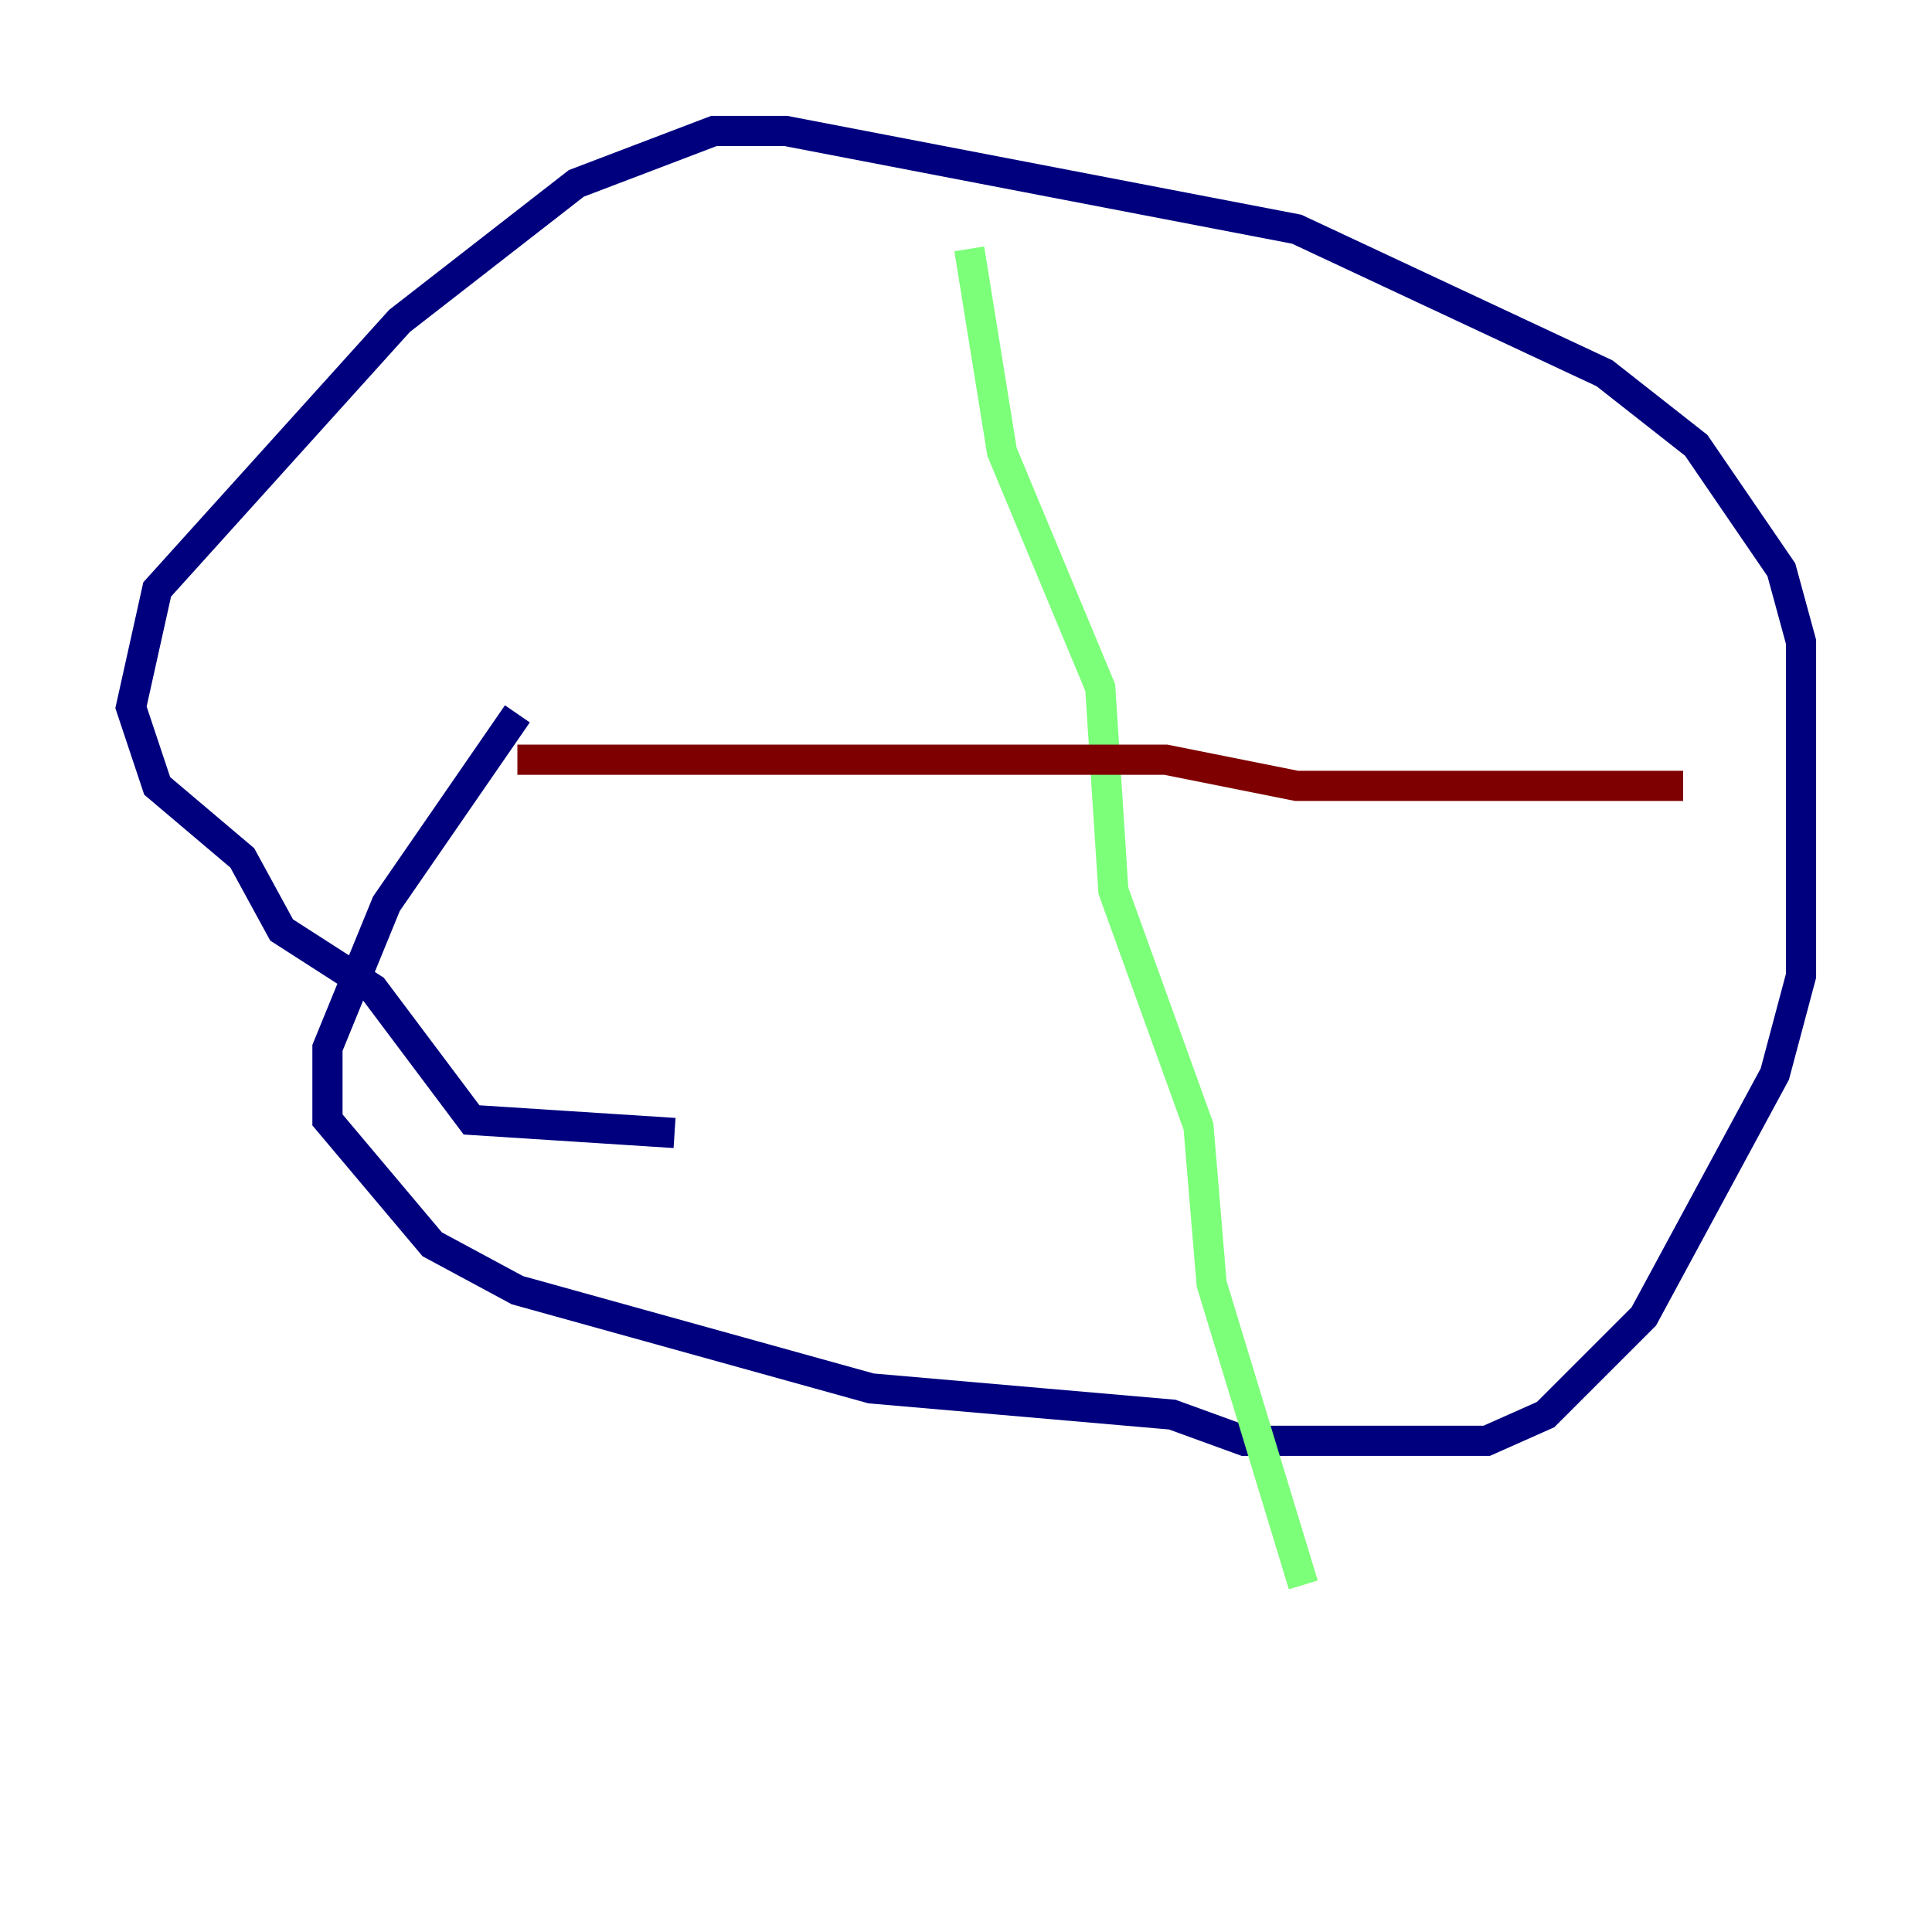 <?xml version="1.0" encoding="utf-8" ?>
<svg baseProfile="tiny" height="128" version="1.2" viewBox="0,0,128,128" width="128" xmlns="http://www.w3.org/2000/svg" xmlns:ev="http://www.w3.org/2001/xml-events" xmlns:xlink="http://www.w3.org/1999/xlink"><defs /><polyline fill="none" points="34.278,47.295 25.6,59.878 21.695,69.424 21.695,74.197 28.637,82.441 34.278,85.478 57.709,91.986 77.668,93.722 82.441,95.458 98.495,95.458 102.4,93.722 108.909,87.214 117.586,71.159 119.322,64.651 119.322,42.522 118.02,37.749 112.38,29.505 106.305,24.732 85.912,15.186 52.068,8.678 47.295,8.678 38.183,12.149 26.468,21.261 10.414,39.051 8.678,46.861 10.414,52.068 16.054,56.841 18.658,61.614 24.732,65.519 31.241,74.197 44.691,75.064" stroke="#00007f" stroke-width="2" /><polyline fill="none" points="64.217,16.488 66.386,29.939 72.895,45.559 73.763,59.01 79.403,74.63 80.271,85.044 86.346,105.003" stroke="#7cff79" stroke-width="2" /><polyline fill="none" points="34.278,50.332 77.234,50.332 85.912,52.068 111.512,52.068" stroke="#7f0000" stroke-width="2" /></svg>